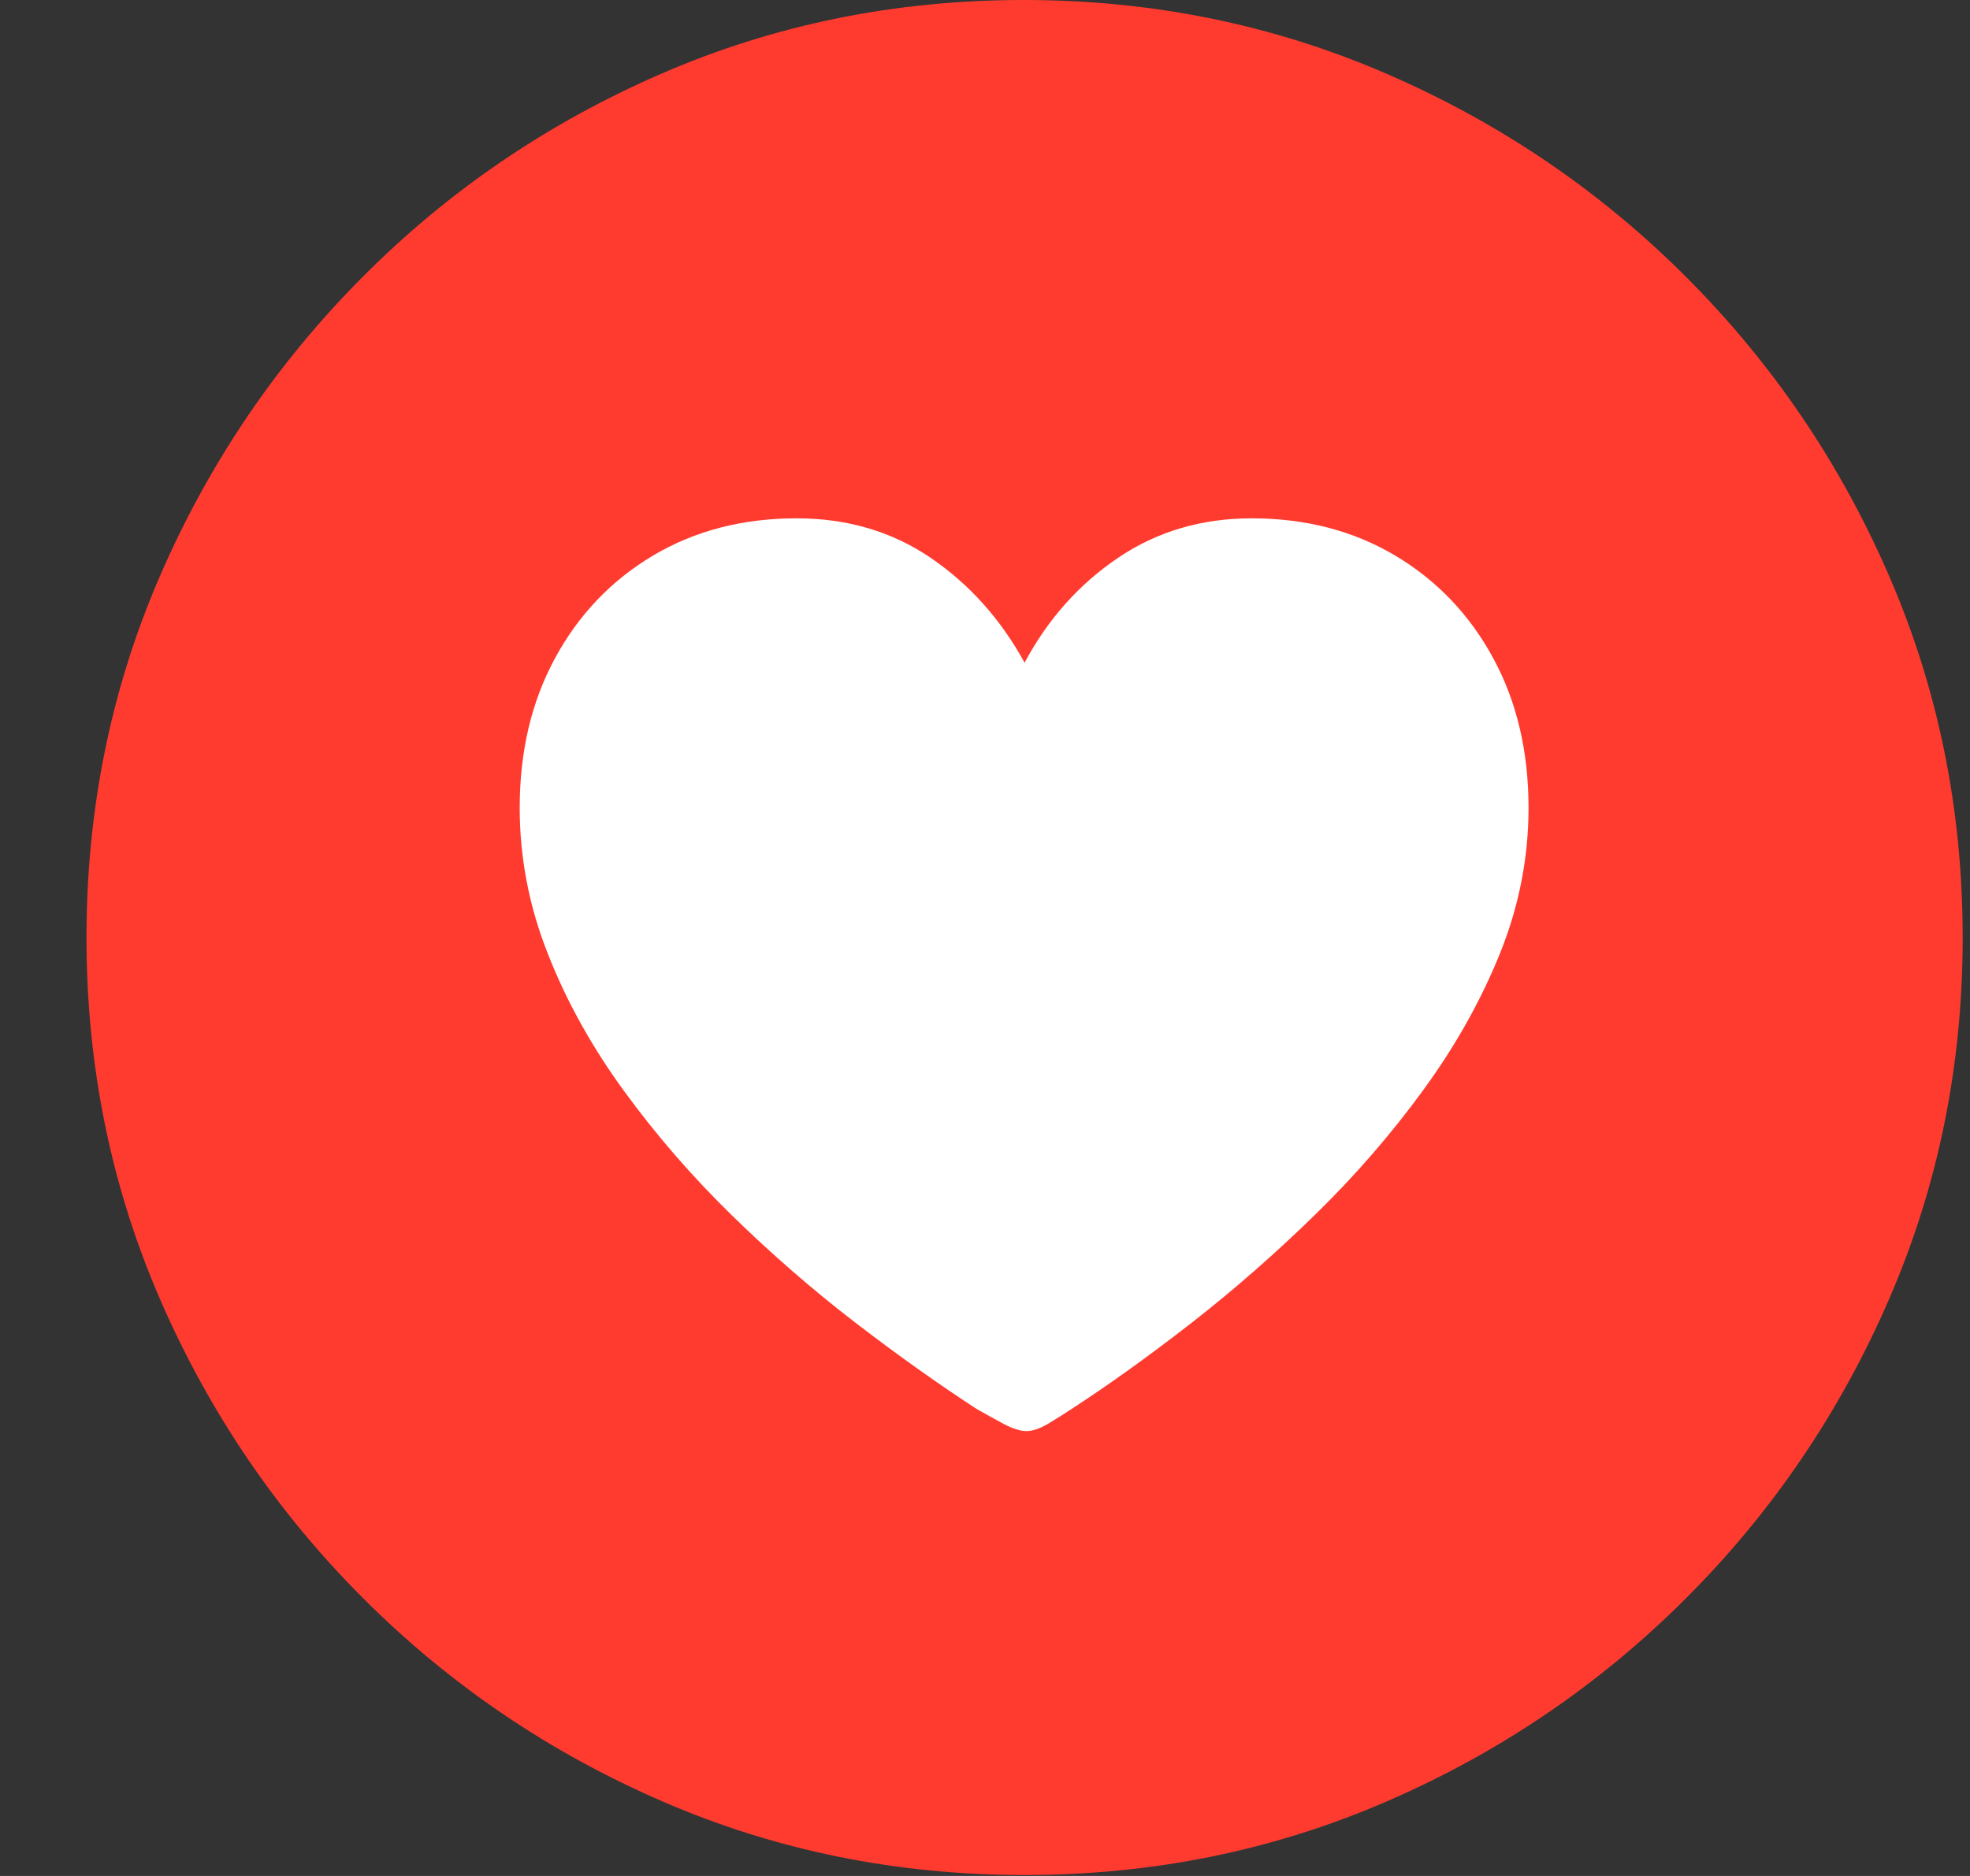 <svg xmlns="http://www.w3.org/2000/svg" width="21" height="20" viewBox="0 0 21 20" fill="none">
  <rect x="0" y="0" width="21" height="20" fill="#333333" stroke="none"/>
  <path d="M10.922 19.99C12.288 19.99 13.574 19.729 14.78 19.206C15.986 18.684 17.049 17.962 17.971 17.041C18.892 16.12 19.615 15.056 20.137 13.851C20.66 12.646 20.922 11.361 20.922 9.995C20.922 8.63 20.66 7.344 20.137 6.139C19.615 4.934 18.892 3.871 17.971 2.95C17.049 2.028 15.984 1.307 14.775 0.784C13.566 0.261 12.278 0 10.912 0C9.546 0 8.26 0.261 7.054 0.784C5.848 1.307 4.786 2.028 3.868 2.95C2.95 3.871 2.229 4.934 1.706 6.139C1.183 7.344 0.922 8.63 0.922 9.995C0.922 11.361 1.183 12.646 1.706 13.851C2.229 15.056 2.951 16.12 3.873 17.041C4.794 17.962 5.858 18.684 7.064 19.206C8.27 19.729 9.556 19.99 10.922 19.99Z" fill="#FF3B30"/>
  <path d="M8.491 5.526C9.033 5.526 9.51 5.667 9.922 5.948C10.334 6.229 10.667 6.601 10.922 7.065C11.17 6.601 11.502 6.229 11.917 5.948C12.332 5.667 12.807 5.526 13.343 5.526C13.919 5.526 14.428 5.659 14.873 5.923C15.317 6.188 15.665 6.552 15.917 7.016C16.169 7.48 16.294 8.012 16.294 8.613C16.294 9.142 16.193 9.658 15.991 10.161C15.788 10.664 15.515 11.151 15.172 11.621C14.829 12.092 14.445 12.534 14.02 12.949C13.595 13.364 13.159 13.746 12.711 14.096C12.263 14.445 11.834 14.754 11.422 15.022C11.344 15.074 11.26 15.126 11.172 15.179C11.084 15.231 11.007 15.257 10.941 15.257C10.876 15.257 10.794 15.231 10.696 15.179C10.598 15.126 10.504 15.074 10.412 15.022C10 14.754 9.569 14.447 9.118 14.101C8.667 13.754 8.229 13.374 7.804 12.959C7.379 12.544 6.995 12.102 6.652 11.631C6.309 11.161 6.038 10.673 5.839 10.166C5.639 9.66 5.54 9.142 5.54 8.613C5.54 8.012 5.665 7.48 5.917 7.016C6.169 6.552 6.517 6.188 6.961 5.923C7.406 5.659 7.915 5.526 8.491 5.526Z" fill="white"/>
</svg>